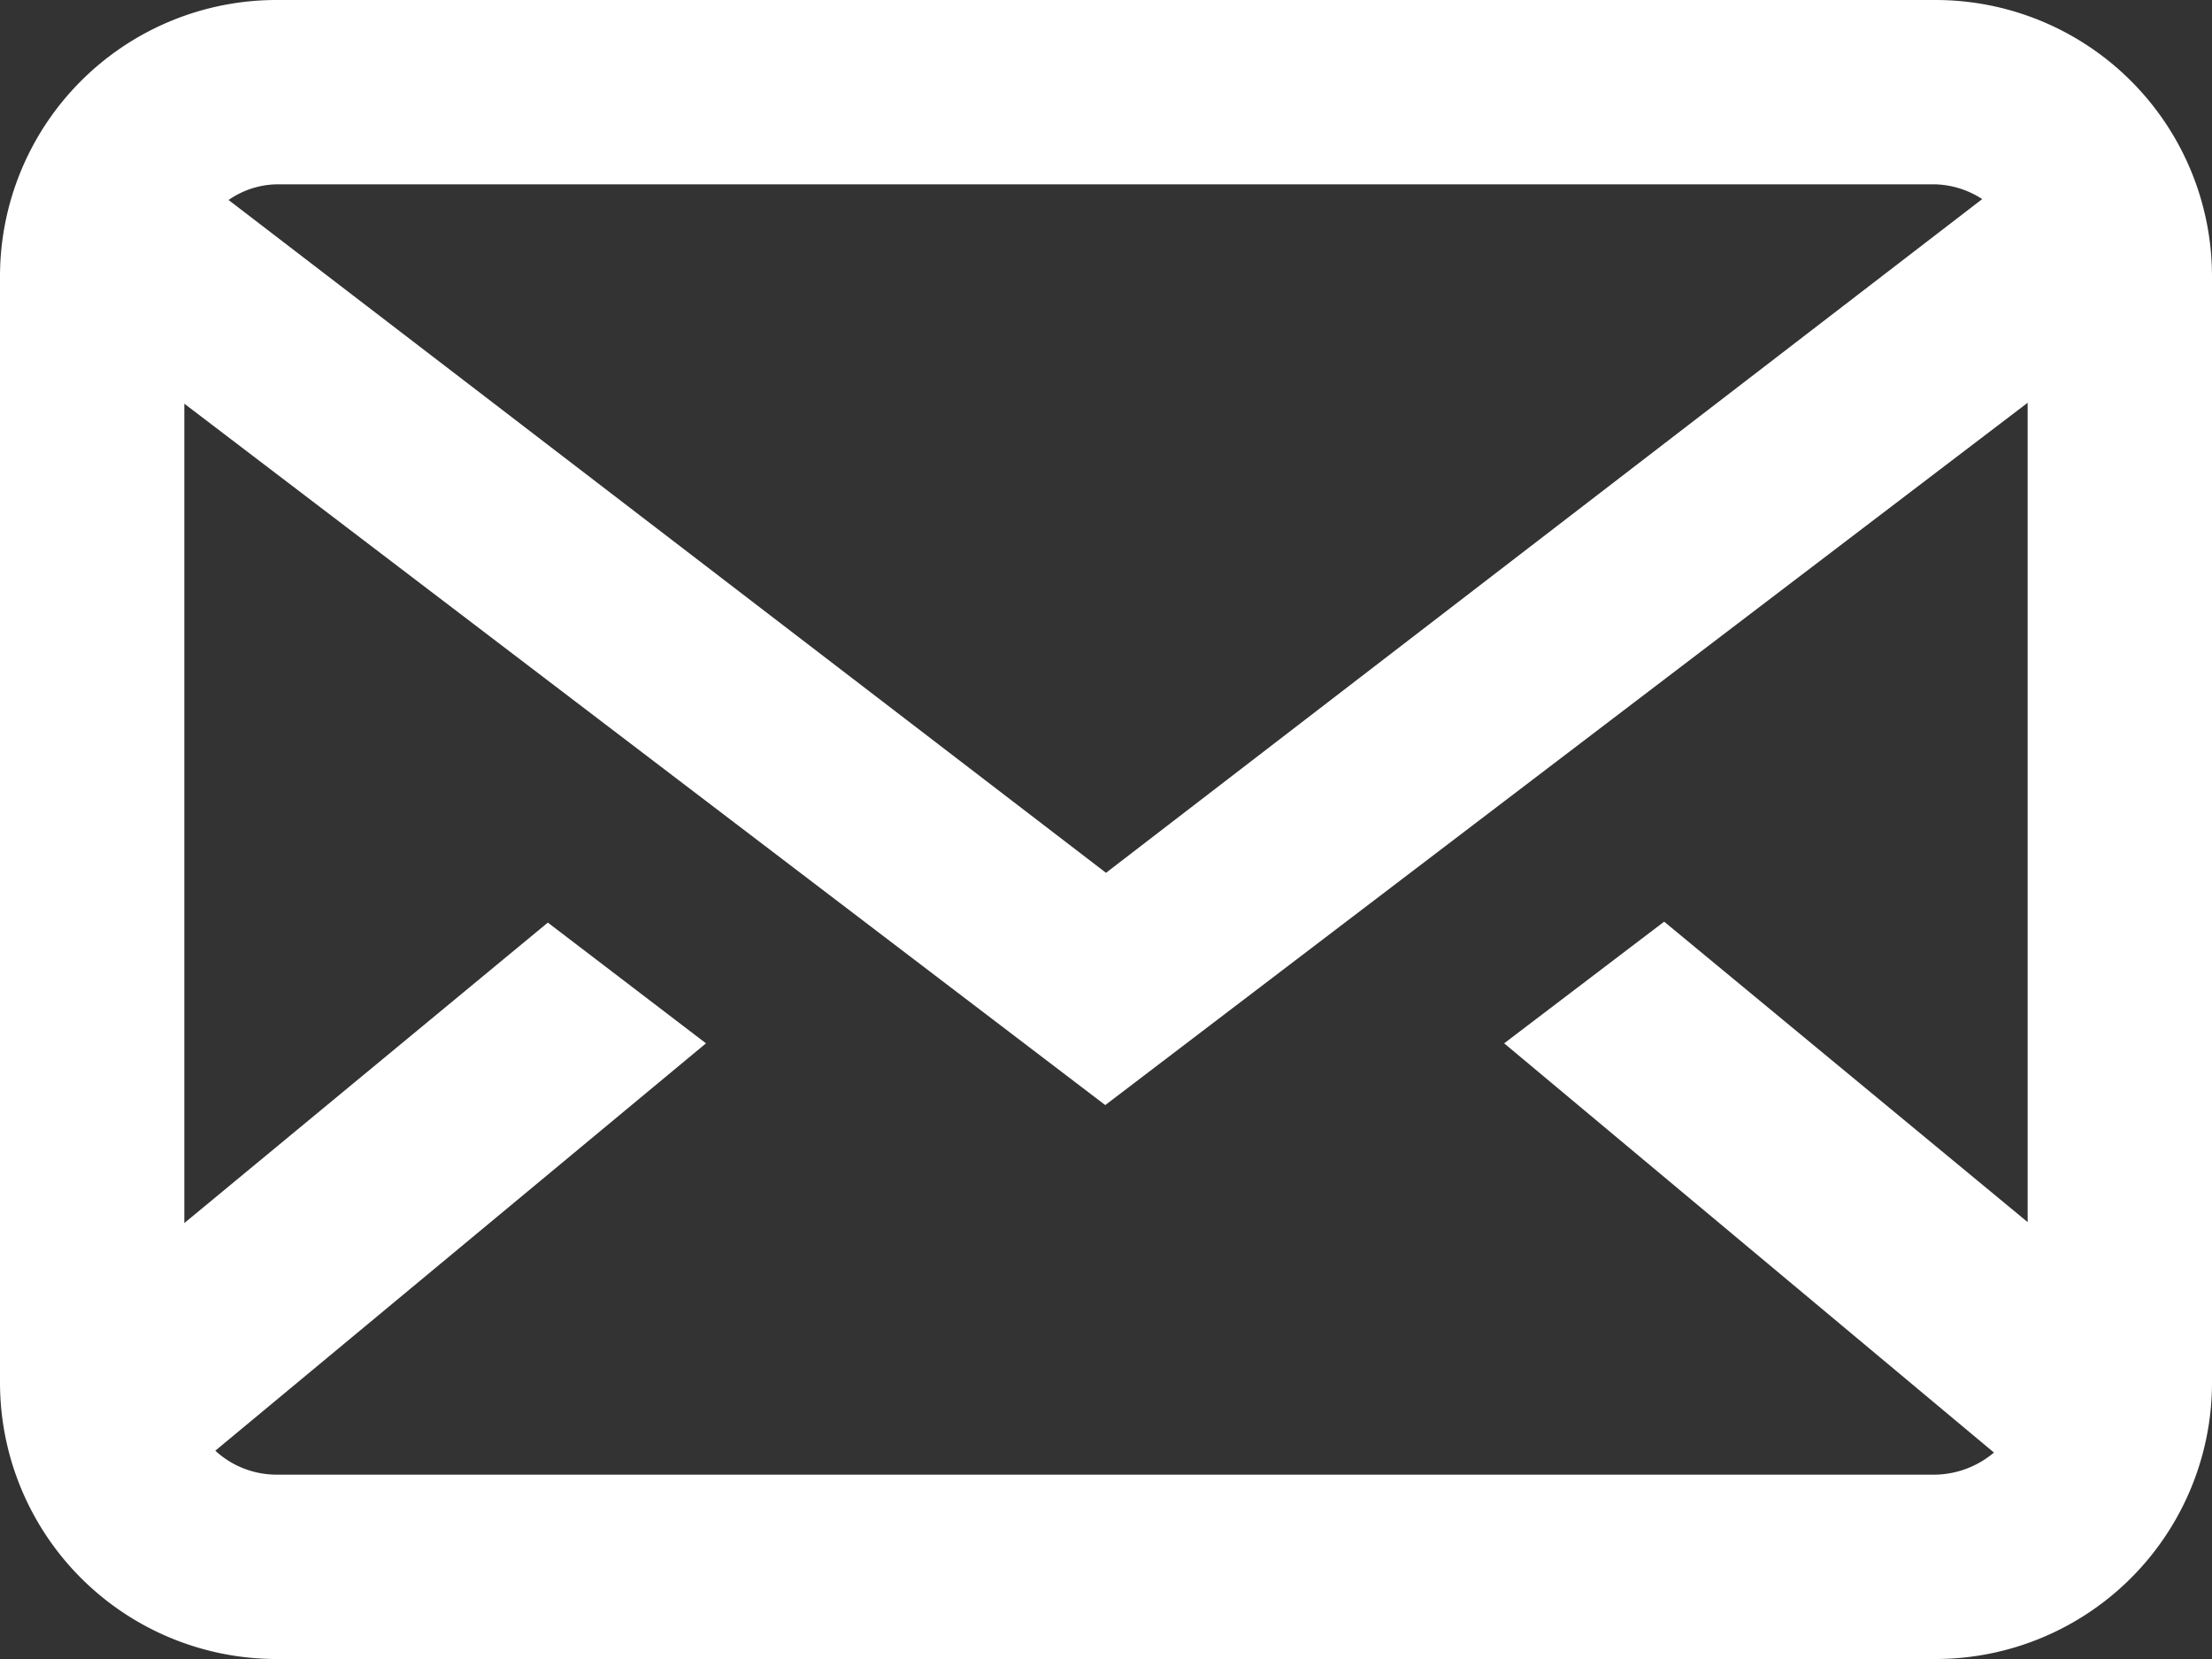 <svg id="Newsletter_footer.svg" xmlns="http://www.w3.org/2000/svg" width="24" height="18" viewBox="0 0 24 18">
  <rect x="0" y="0" width="24" height="18" fill="#333333" stroke="none"/>
  <defs>
    <style>
      .cls-1 {
        fill: #fff;
        fill-rule: evenodd;
      }
    </style>
  </defs>
  <path id="Rectangle_93_copy_3" data-name="Rectangle 93 copy 3" class="cls-1" d="M559,5782H541a3,3,0,0,1-3-3v-12a3,3,0,0,1,3-3h18a3,3,0,0,1,3,3v12A3,3,0,0,1,559,5782Zm-18.664-2.26a0.983,0.983,0,0,0,.664.26h18a1.013,1.013,0,0,0,.634-0.24l-5.314-4.44,1.736-1.32,3.944,3.26v-8.89l-10.008,7.62L540,5768.38v8.89l3.944-3.26,1.716,1.31ZM541,5766a0.943,0.943,0,0,0-.52.17l9.52,7.3,9.507-7.31A0.987,0.987,0,0,0,559,5766H541Z" transform="translate(-538 -5764)"/>
</svg>
